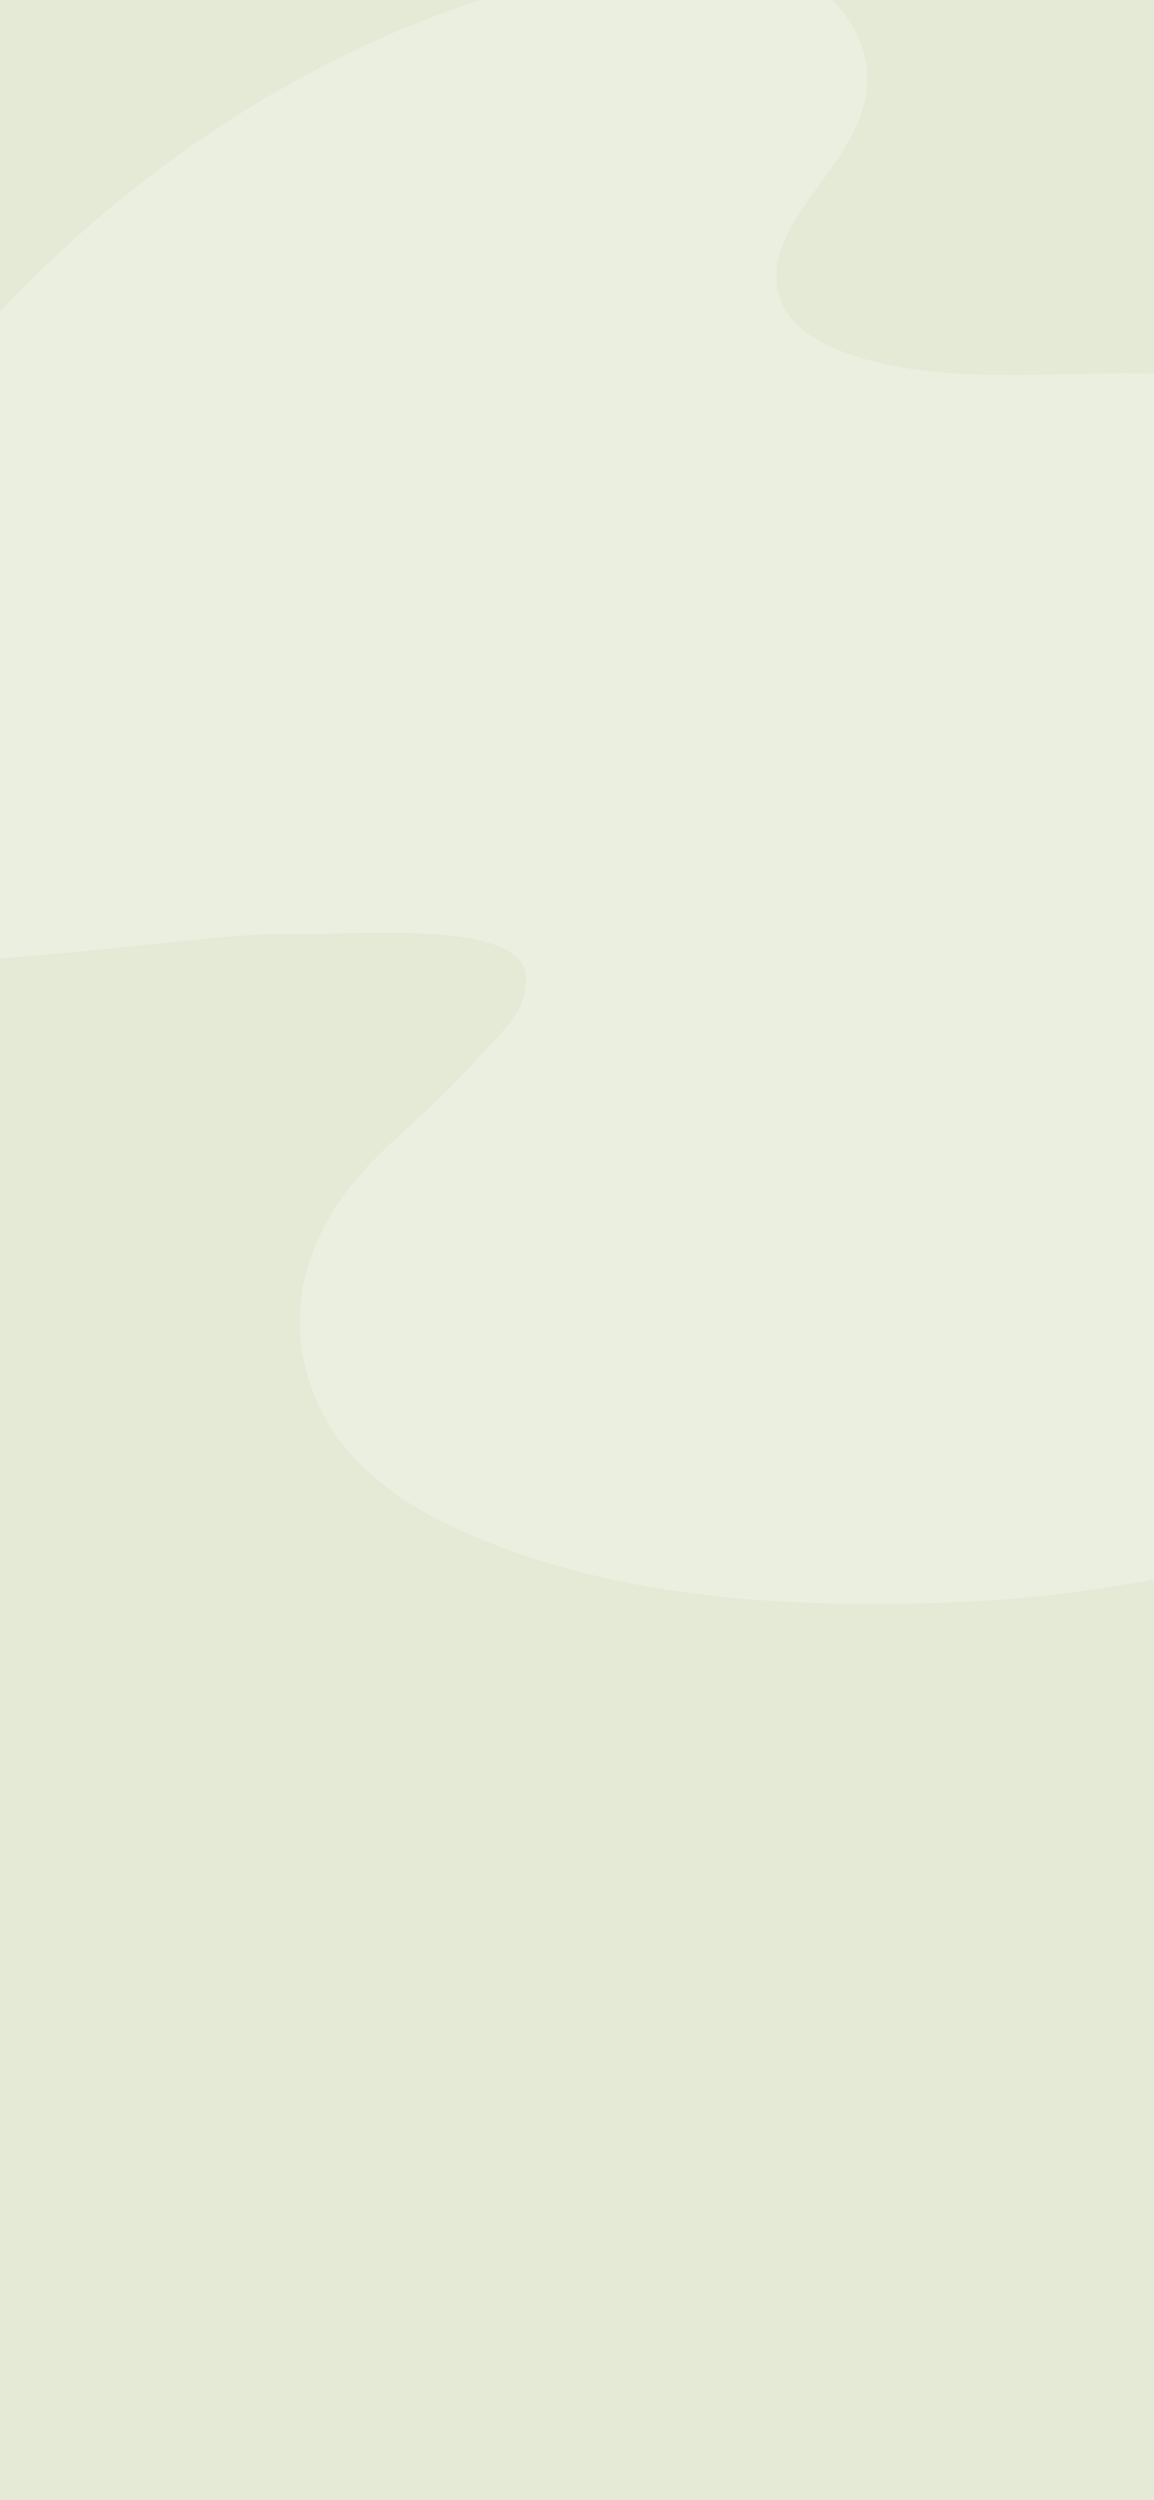 <svg width="375" height="812" viewBox="0 0 375 812" fill="none" xmlns="http://www.w3.org/2000/svg">
<rect x="0" y="0" width="375" height="812" fill="#333333" stroke="none"/>
<g clip-path="url(#clip0_824_8914)">
<rect width="375" height="812" fill="#E5EAD7"/>
<g opacity="0.48" clip-path="url(#clip1_824_8914)">
<path d="M177.32 -6.052C81.396 17.707 -9.132 90.181 -60.968 184.799C-74.463 209.445 -85.683 236.411 -86.375 263.41C-87.053 290.385 -75.186 299.804 -52.564 308.152C-22.493 319.273 64.302 302.268 95.687 303.325C112.699 303.884 168.633 298.248 170.744 316.27C172.132 328.318 162.758 335.191 154.292 344.766C132.663 369.201 109.929 380.029 100.166 411.086C93.837 431.158 99.03 452.39 110.035 467.324C121.025 482.282 137.137 491.779 153.858 498.898C196.374 517.009 244.31 521.511 292.149 520.888C351.386 520.116 413.633 510.975 468.237 477.108C482.788 468.088 498.188 454.748 500.095 437.551C502.196 418.646 487.189 405.658 473.586 395.887C451.513 380.023 429.426 364.184 407.331 348.307C394.001 338.726 379.399 326.46 380.302 308.001C381.08 292.557 392.759 278.791 404.753 268.653C423.77 252.558 446.412 244.537 467.229 232.602C485.078 222.399 515.147 200.14 513.938 175.618C513.689 170.502 511.613 165.956 508.932 162.1C496.177 143.686 470.738 136.604 450.066 131.494C423.255 124.855 395.378 121.436 367.083 121.286C335.329 121.121 302.154 124.945 273.352 114.07C263.876 110.484 254.27 104.222 252.568 93.327C249.406 73.106 273.864 56.545 280.216 35.771C287.883 10.686 265.932 -10.275 243.12 -13.662C220.316 -17.013 205.555 -11.852 177.32 -6.052Z" fill="#F2F5EB"/>
</g>
</g>
<defs>
<clipPath id="clip0_824_8914">
<rect width="375" height="812" fill="white"/>
</clipPath>
<clipPath id="clip1_824_8914">
<rect width="680.504" height="493.194" fill="white" transform="translate(74.844 -114.695) rotate(30)"/>
</clipPath>
</defs>
</svg>
